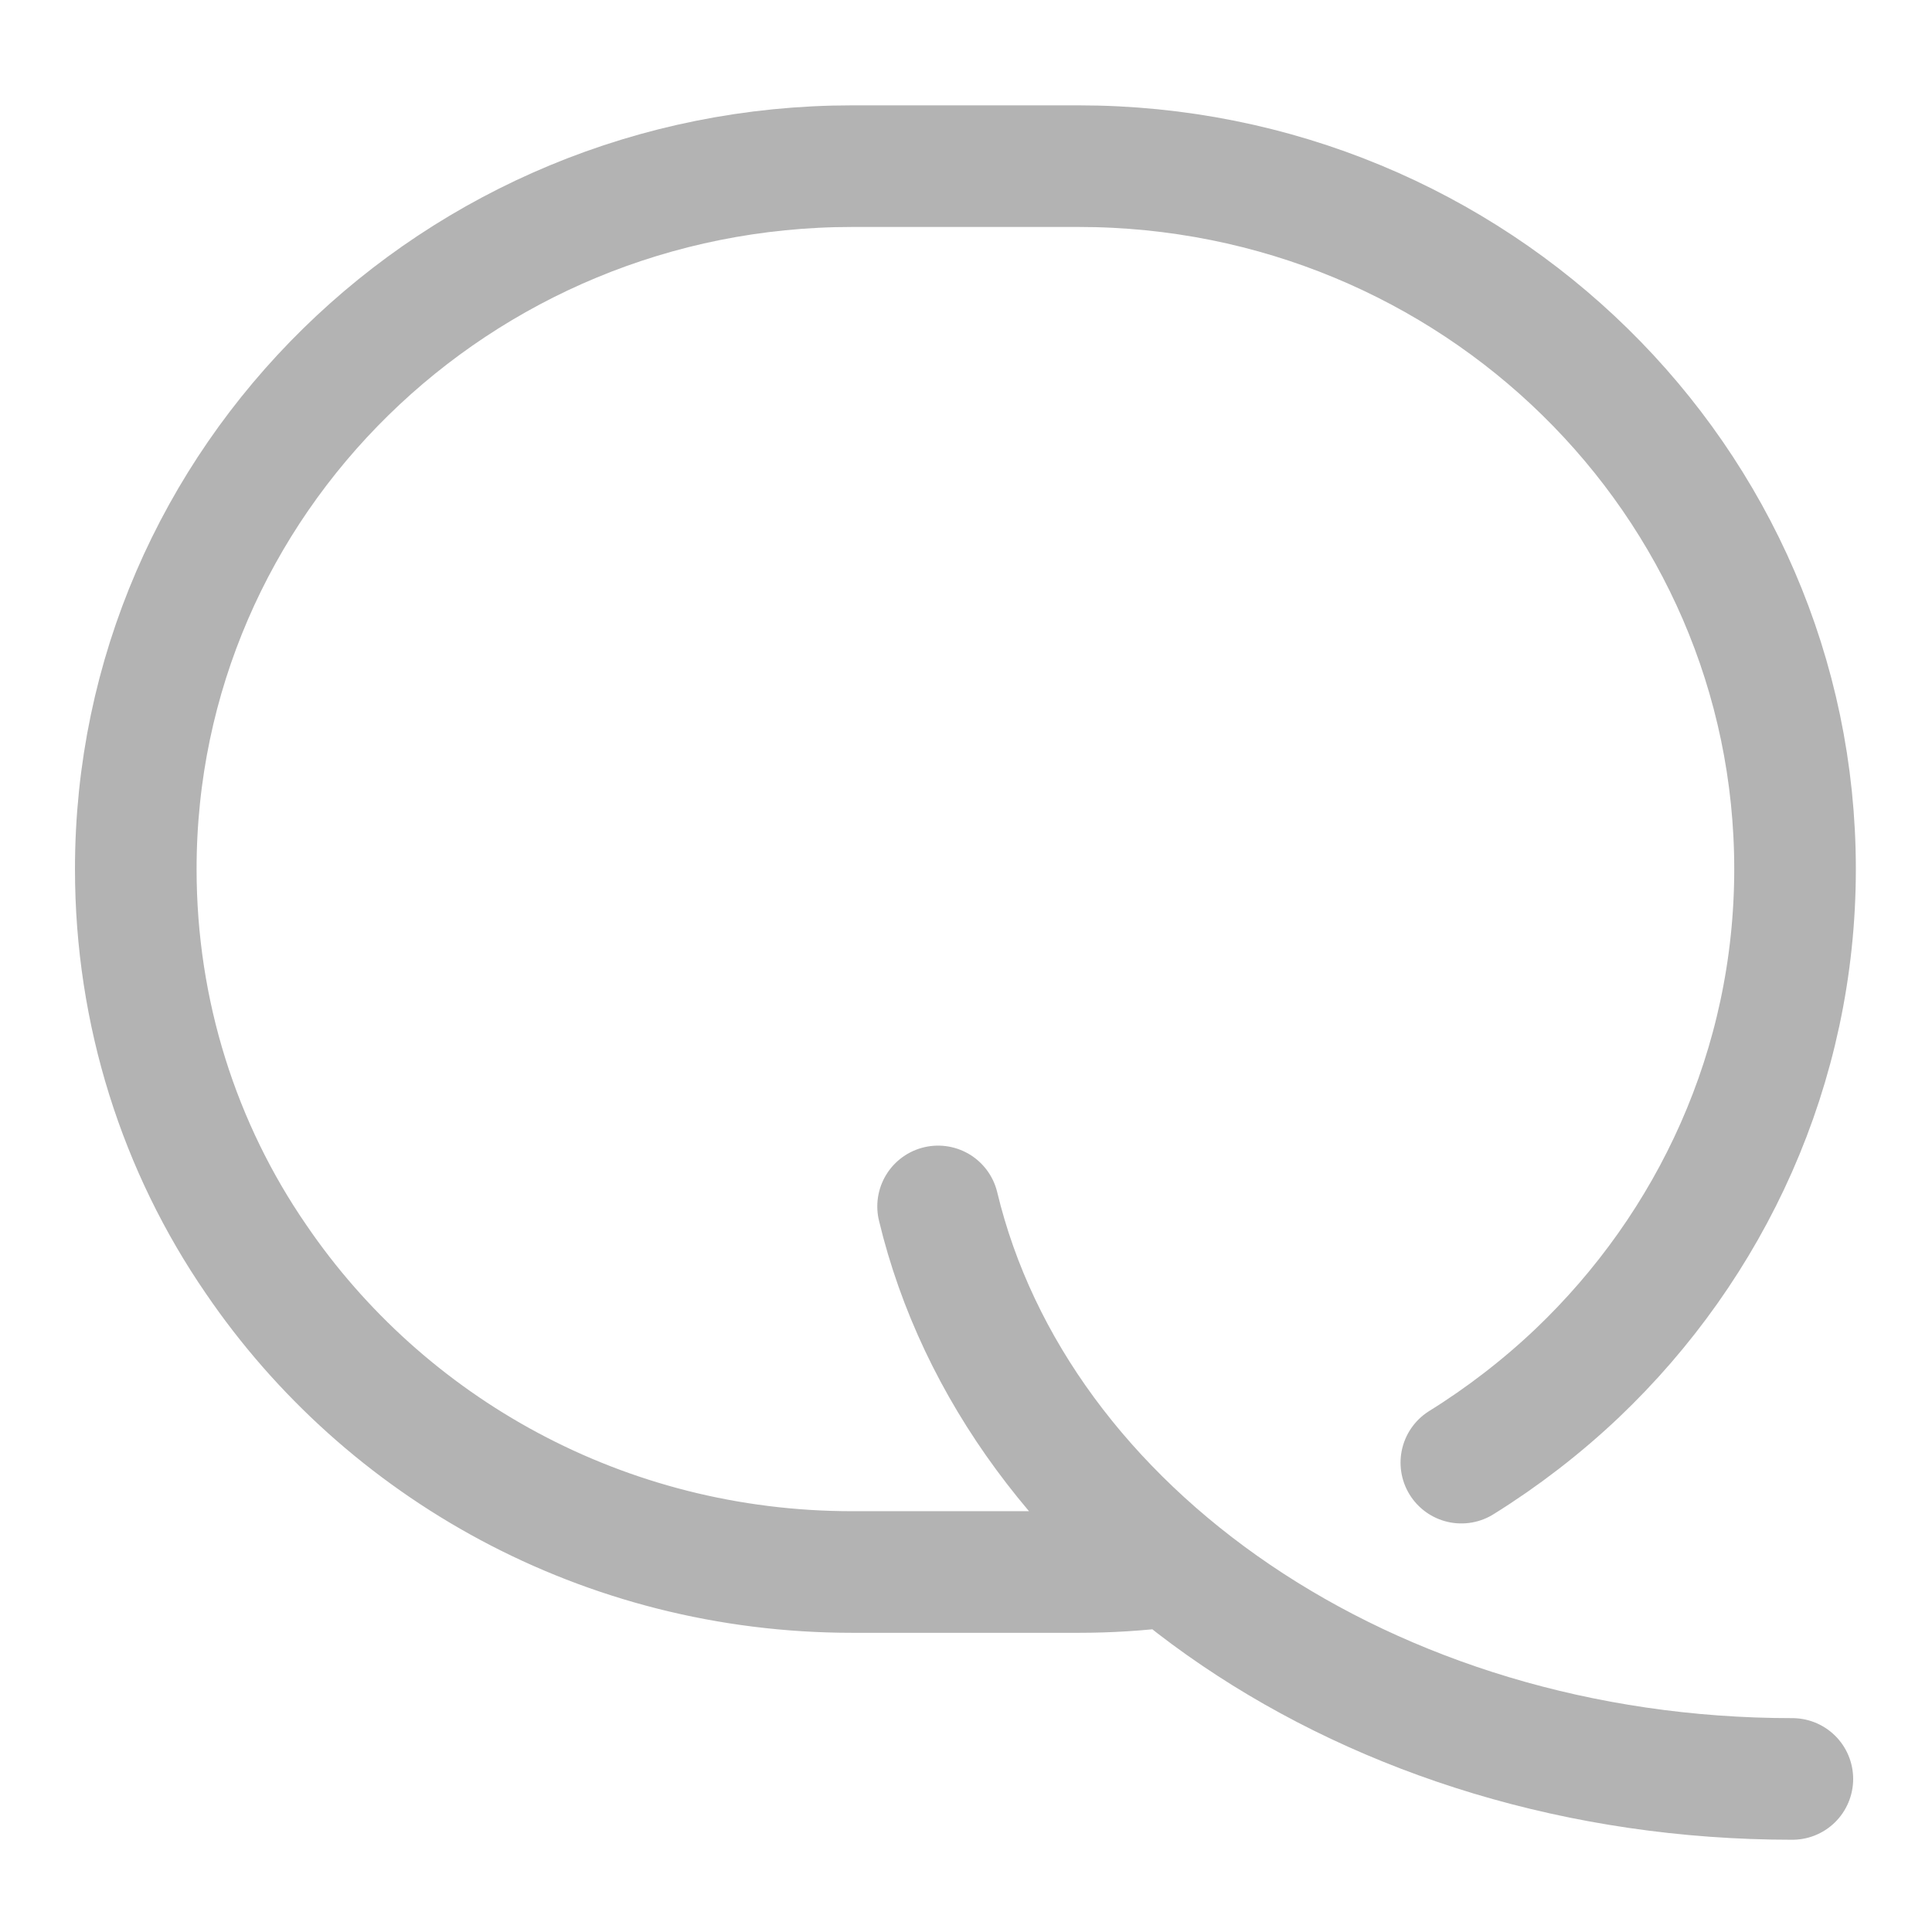 <svg width="18" height="18" viewBox="0 0 18 18" fill="none" xmlns="http://www.w3.org/2000/svg">
<path d="M13.615 13.627C13.998 13.389 14.363 13.108 14.694 12.794C15.943 11.605 16.724 9.94 16.724 8.097C16.724 4.479 13.734 1.548 10.048 1.548H7.941C4.255 1.548 1.265 4.479 1.265 8.097C1.265 9.439 1.673 10.696 2.386 11.732C3.584 13.491 5.623 14.646 7.941 14.646H10.048C10.328 14.646 10.6 14.629 10.872 14.595M16.699 16.574C12.758 16.574 9.47 14.281 8.74 11.24" stroke="#B3B3B3" stroke-width="1.133" stroke-miterlimit="10" stroke-linecap="round"/>
</svg>
